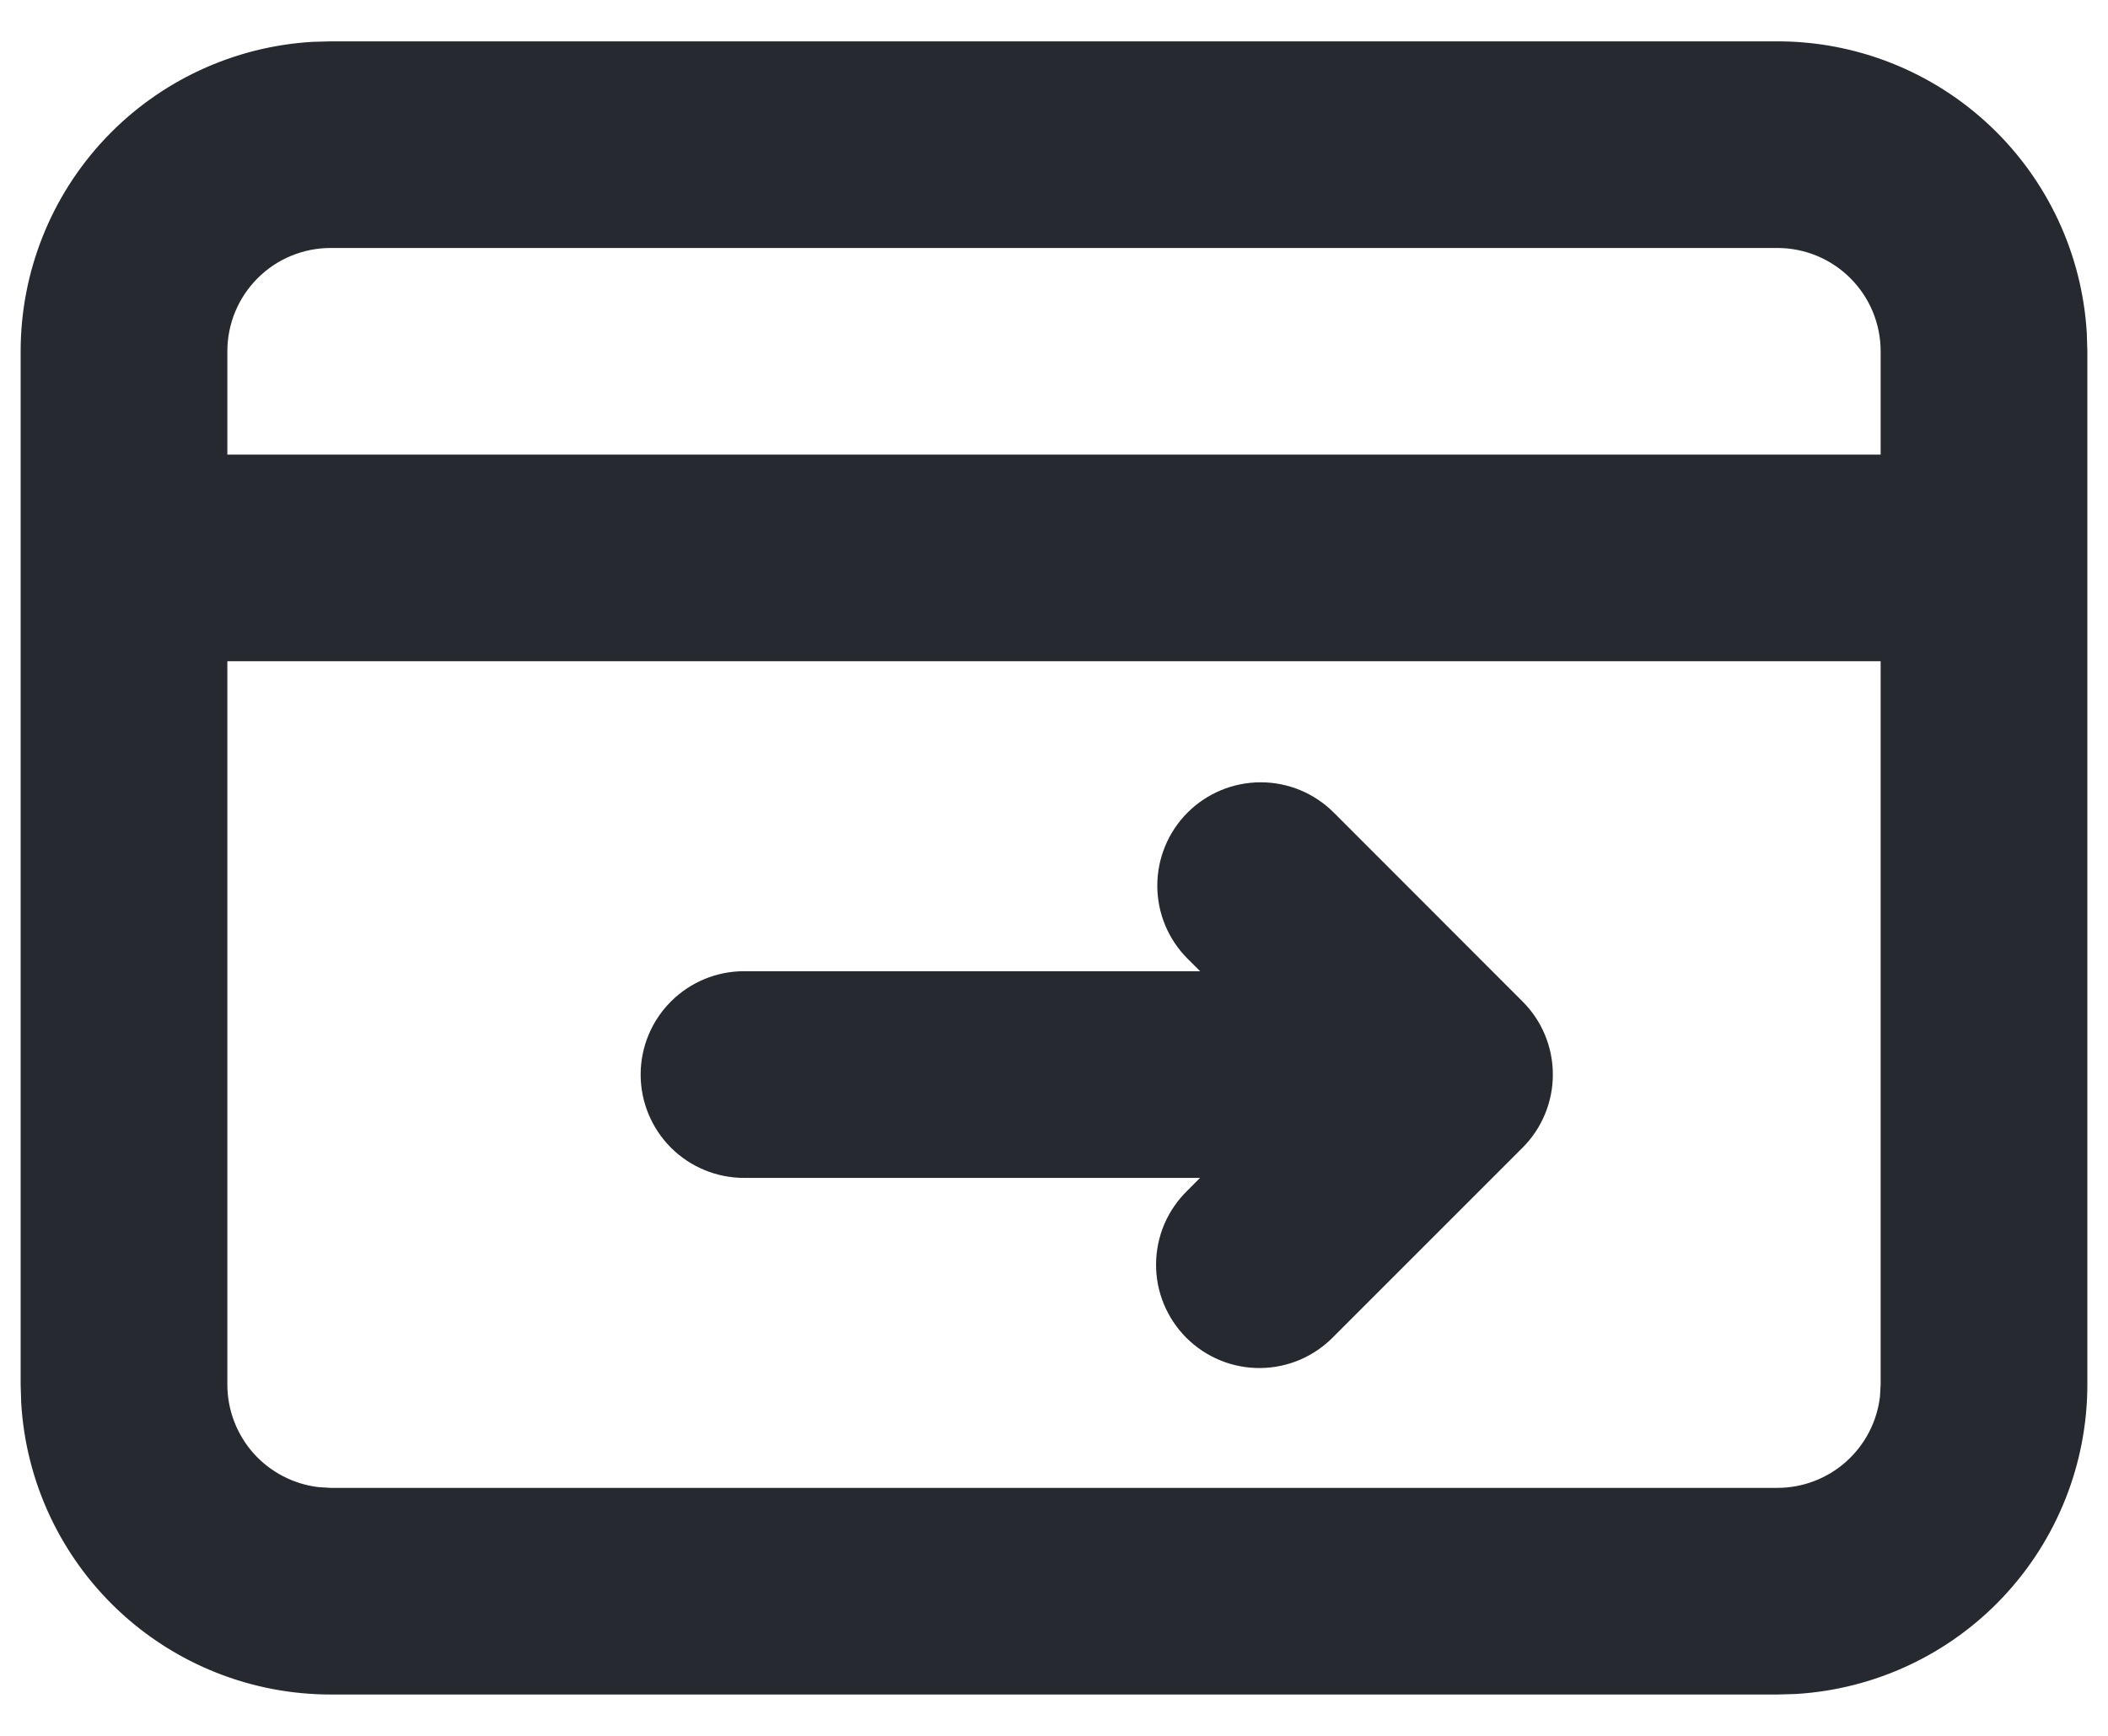 <svg width="34" height="28" viewBox="0 0 34 28" fill="none" xmlns="http://www.w3.org/2000/svg">
<path fill-rule="evenodd" clip-rule="evenodd" d="M28.667 0.667C29.942 0.666 31.169 1.154 32.097 2.029C33.025 2.904 33.583 4.1 33.658 5.373L33.667 5.667V22.333C33.667 23.608 33.179 24.836 32.304 25.764C31.43 26.692 30.233 27.25 28.96 27.325L28.667 27.333H5.333C4.058 27.333 2.831 26.846 1.903 25.971C0.975 25.096 0.416 23.9 0.342 22.627L0.333 22.333V5.667C0.333 4.391 0.82 3.164 1.695 2.236C2.57 1.308 3.767 0.75 5.04 0.675L5.333 0.667H28.667ZM30.333 10.666H3.667V22.333C3.667 22.741 3.817 23.135 4.088 23.441C4.359 23.745 4.733 23.94 5.138 23.988L5.333 24H28.667C29.075 24 29.469 23.85 29.774 23.579C30.079 23.307 30.274 22.934 30.322 22.528L30.333 22.333V10.666ZM21.512 13.107L24.558 16.155C24.871 16.467 25.046 16.891 25.046 17.333C25.046 17.775 24.871 18.199 24.558 18.512L21.512 21.558C21.358 21.717 21.174 21.844 20.971 21.932C20.767 22.019 20.549 22.065 20.327 22.067C20.106 22.069 19.887 22.027 19.682 21.943C19.477 21.859 19.291 21.735 19.134 21.579C18.978 21.422 18.854 21.236 18.77 21.031C18.686 20.827 18.644 20.607 18.646 20.386C18.648 20.165 18.694 19.946 18.781 19.742C18.869 19.539 18.996 19.355 19.155 19.201L19.355 19H12C11.558 19 11.134 18.824 10.821 18.512C10.509 18.199 10.333 17.775 10.333 17.333C10.333 16.891 10.509 16.467 10.821 16.155C11.134 15.842 11.558 15.666 12 15.666H19.357L19.155 15.465C18.842 15.152 18.666 14.728 18.666 14.286C18.666 13.844 18.842 13.42 19.154 13.107C19.467 12.795 19.89 12.619 20.333 12.619C20.775 12.618 21.199 12.794 21.512 13.107ZM28.667 4H5.333C4.891 4 4.467 4.175 4.155 4.488C3.842 4.801 3.667 5.224 3.667 5.667V7.333H30.333V5.667C30.333 5.224 30.158 4.801 29.845 4.488C29.532 4.175 29.109 4 28.667 4Z" fill="#26292F"/>
</svg>
